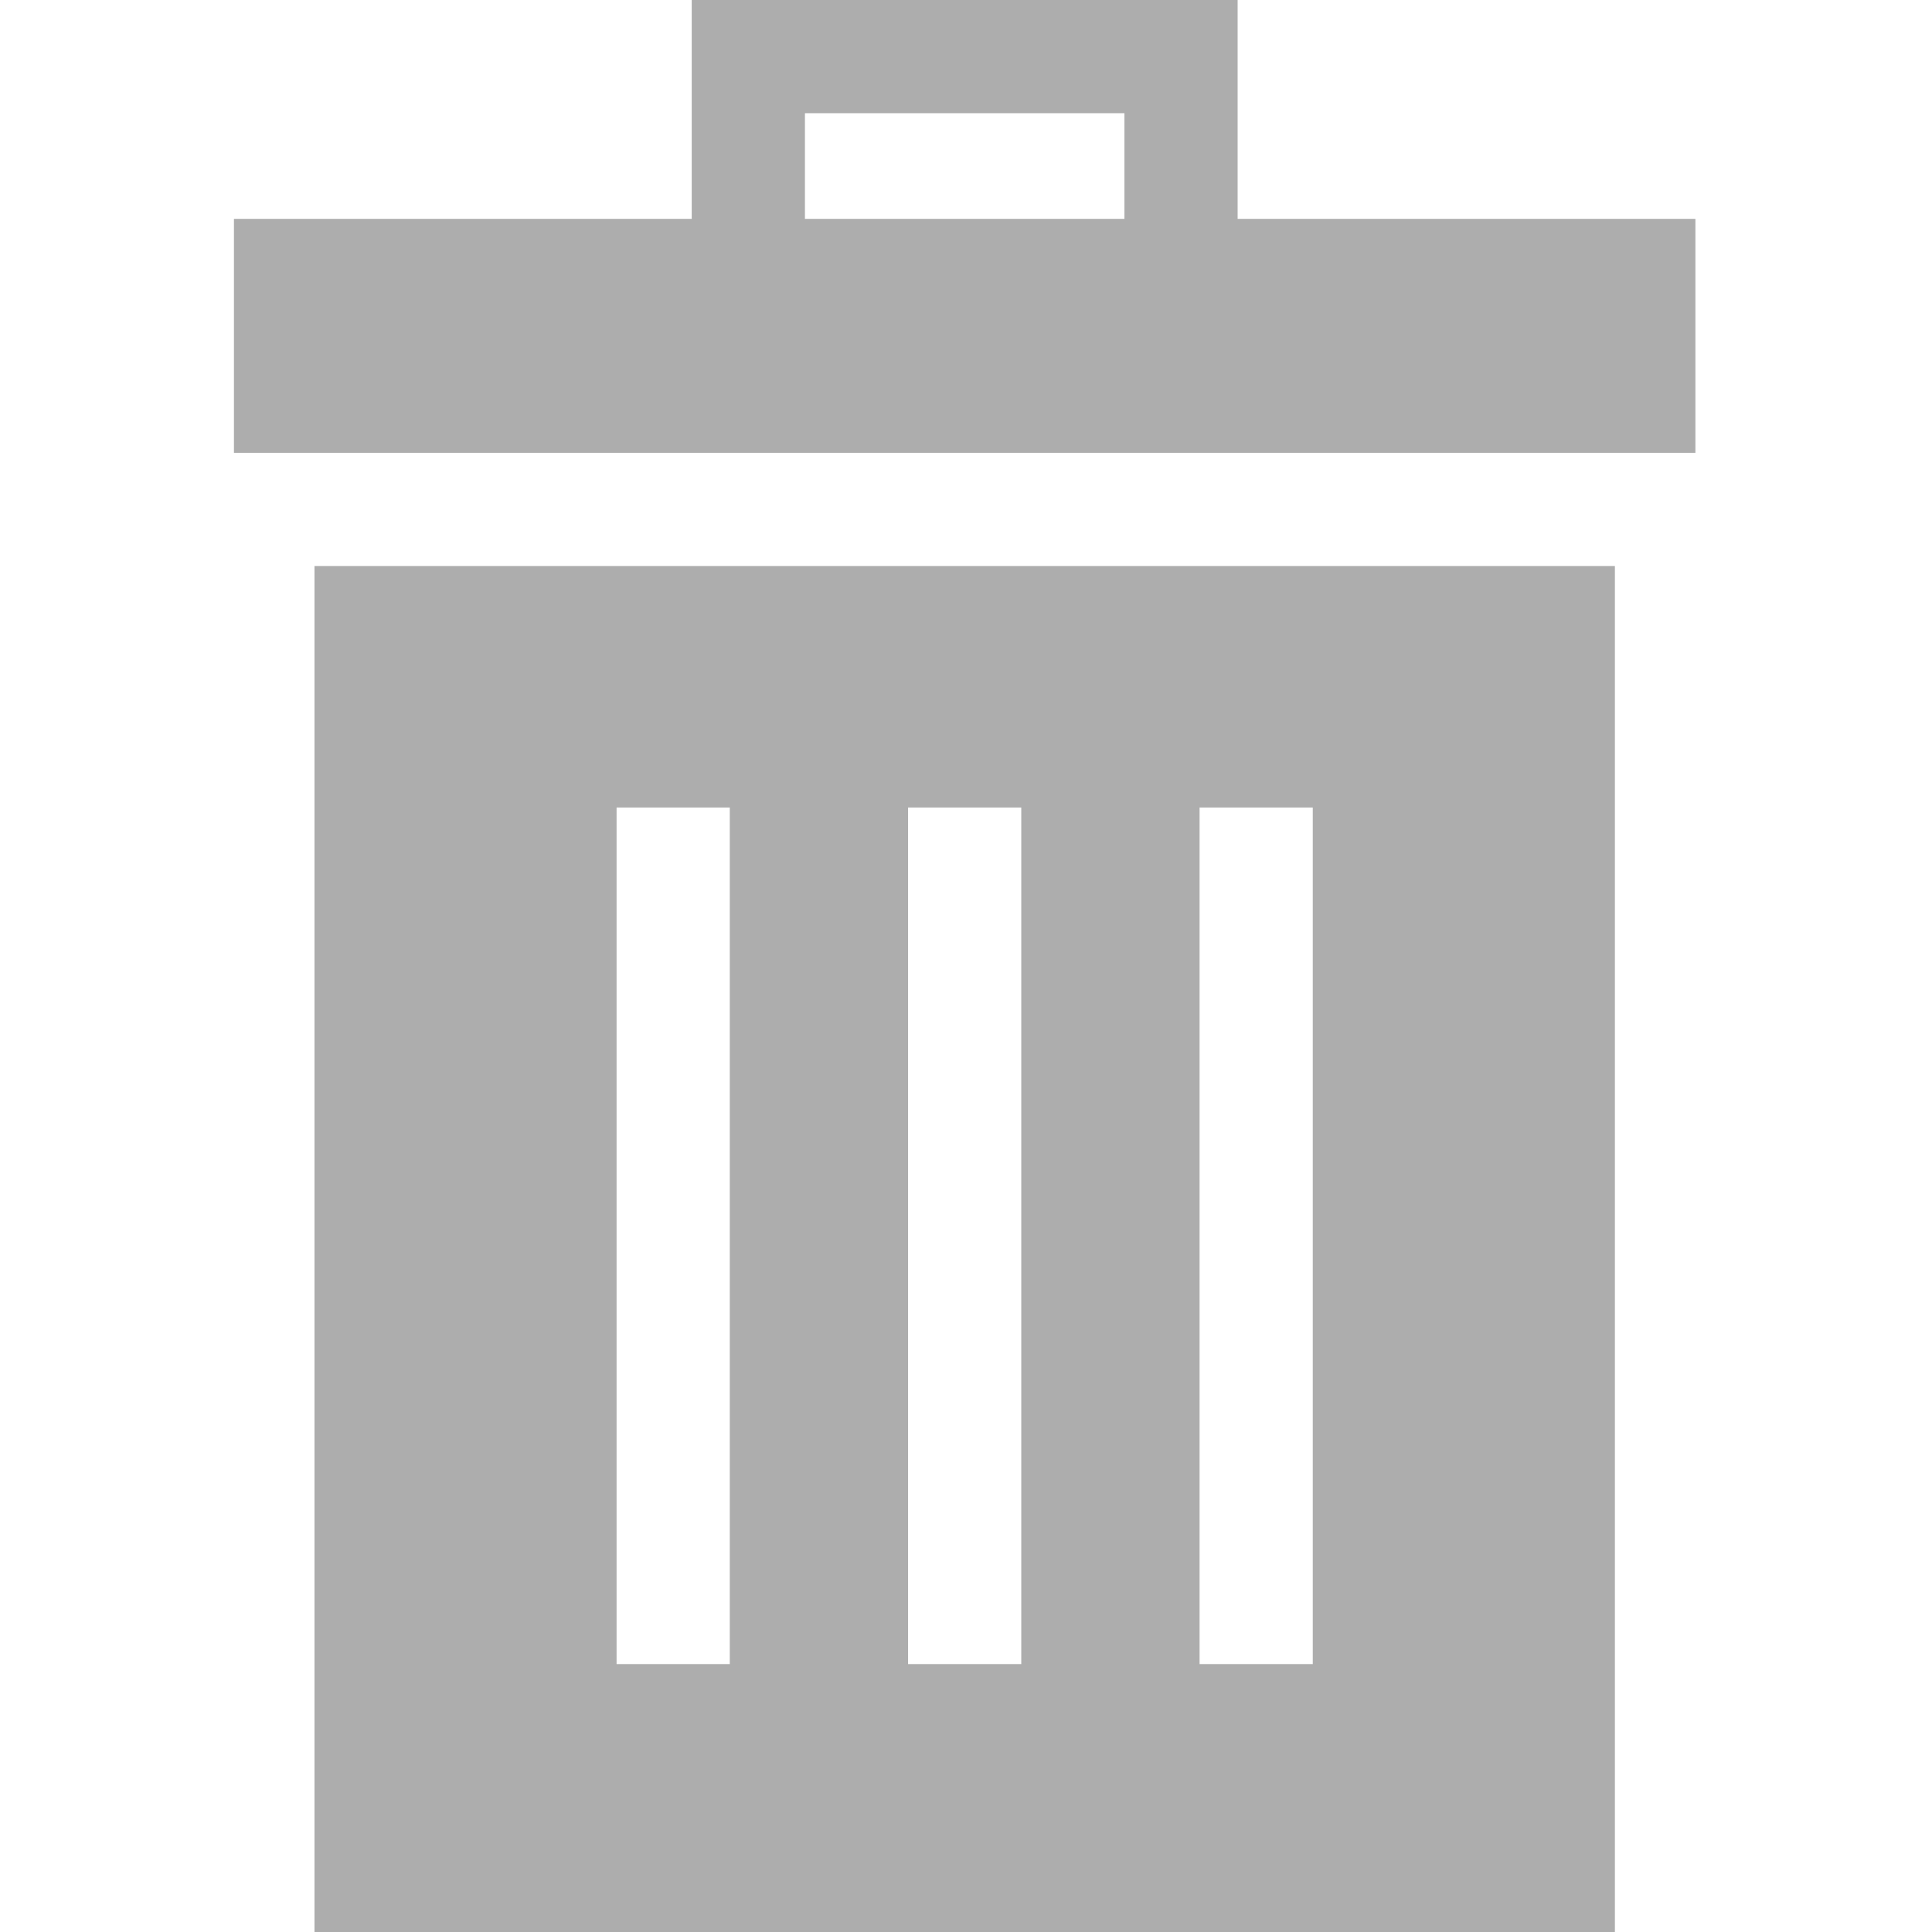 <?xml version="1.0"?>
<svg xmlns="http://www.w3.org/2000/svg" viewBox="-62 0 512 512" width="512px" height="512px"><path d="m387.301 120v-62h-121.316v-58h-144.668v58h-121.316v62zm-235.984-90h84.668v28h-84.668zm0 0" fill="#adadad"/><path d="m21.34 512h344.621v-362h-344.621zm234.559-298h30v227h-30zm-77.25 0h30v227h-30zm-77.25 0h30v227h-30zm0 0" fill="#adadad"/></svg>
